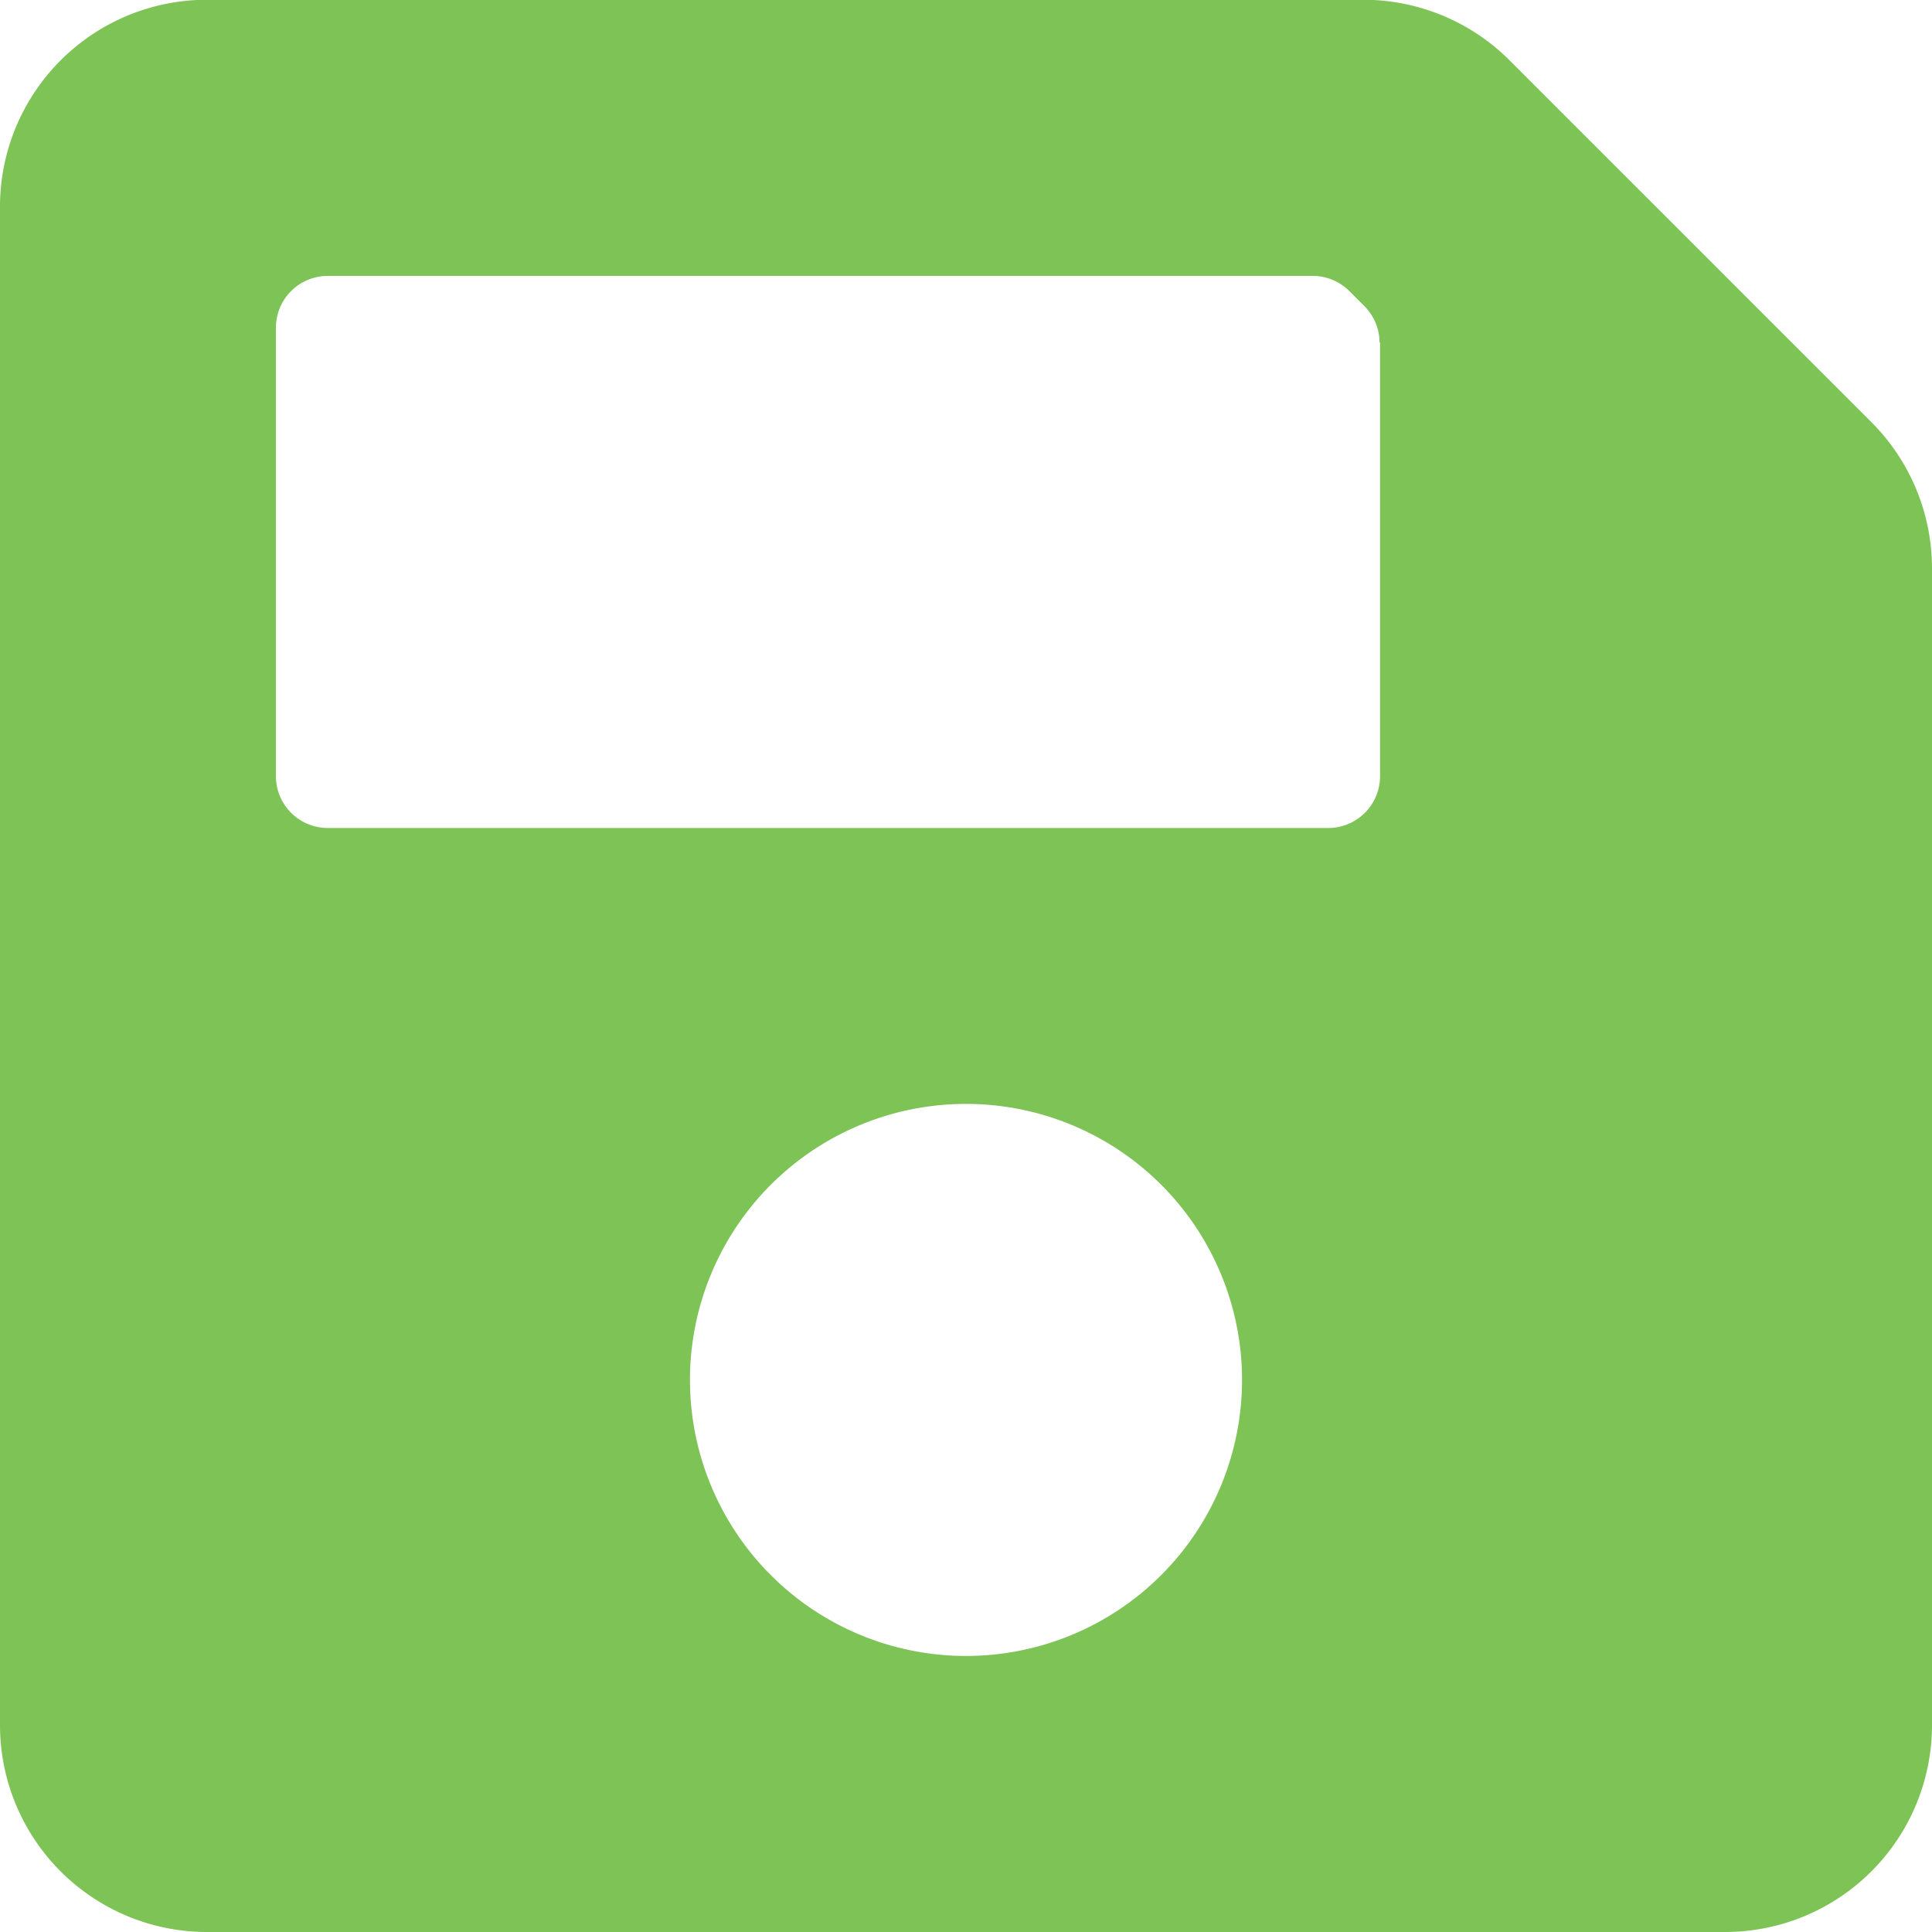 <svg xmlns="http://www.w3.org/2000/svg" width="16" height="16" viewBox="0 0 16 16">
    <path fill="#7dc356" d="M15.5 5.748l-3-3a1.714 1.714 0 0 0-1.212-.5H1.714A1.714 1.714 0 0 0 0 3.964v12.572a1.714 1.714 0 0 0 1.714 1.714h12.572A1.714 1.714 0 0 0 16 16.536V6.96a1.714 1.714 0 0 0-.5-1.212zM8 15.964a2.286 2.286 0 1 1 2.286-2.286A2.286 2.286 0 0 1 8 15.964zm3.429-10.875v3.59a.429.429 0 0 1-.429.428H2.714a.429.429 0 0 1-.429-.429V4.964a.429.429 0 0 1 .429-.429h8.161a.428.428 0 0 1 .3.126l.124.124a.428.428 0 0 1 .126.3z" transform="translate(0 -2.25)"/>
</svg>
